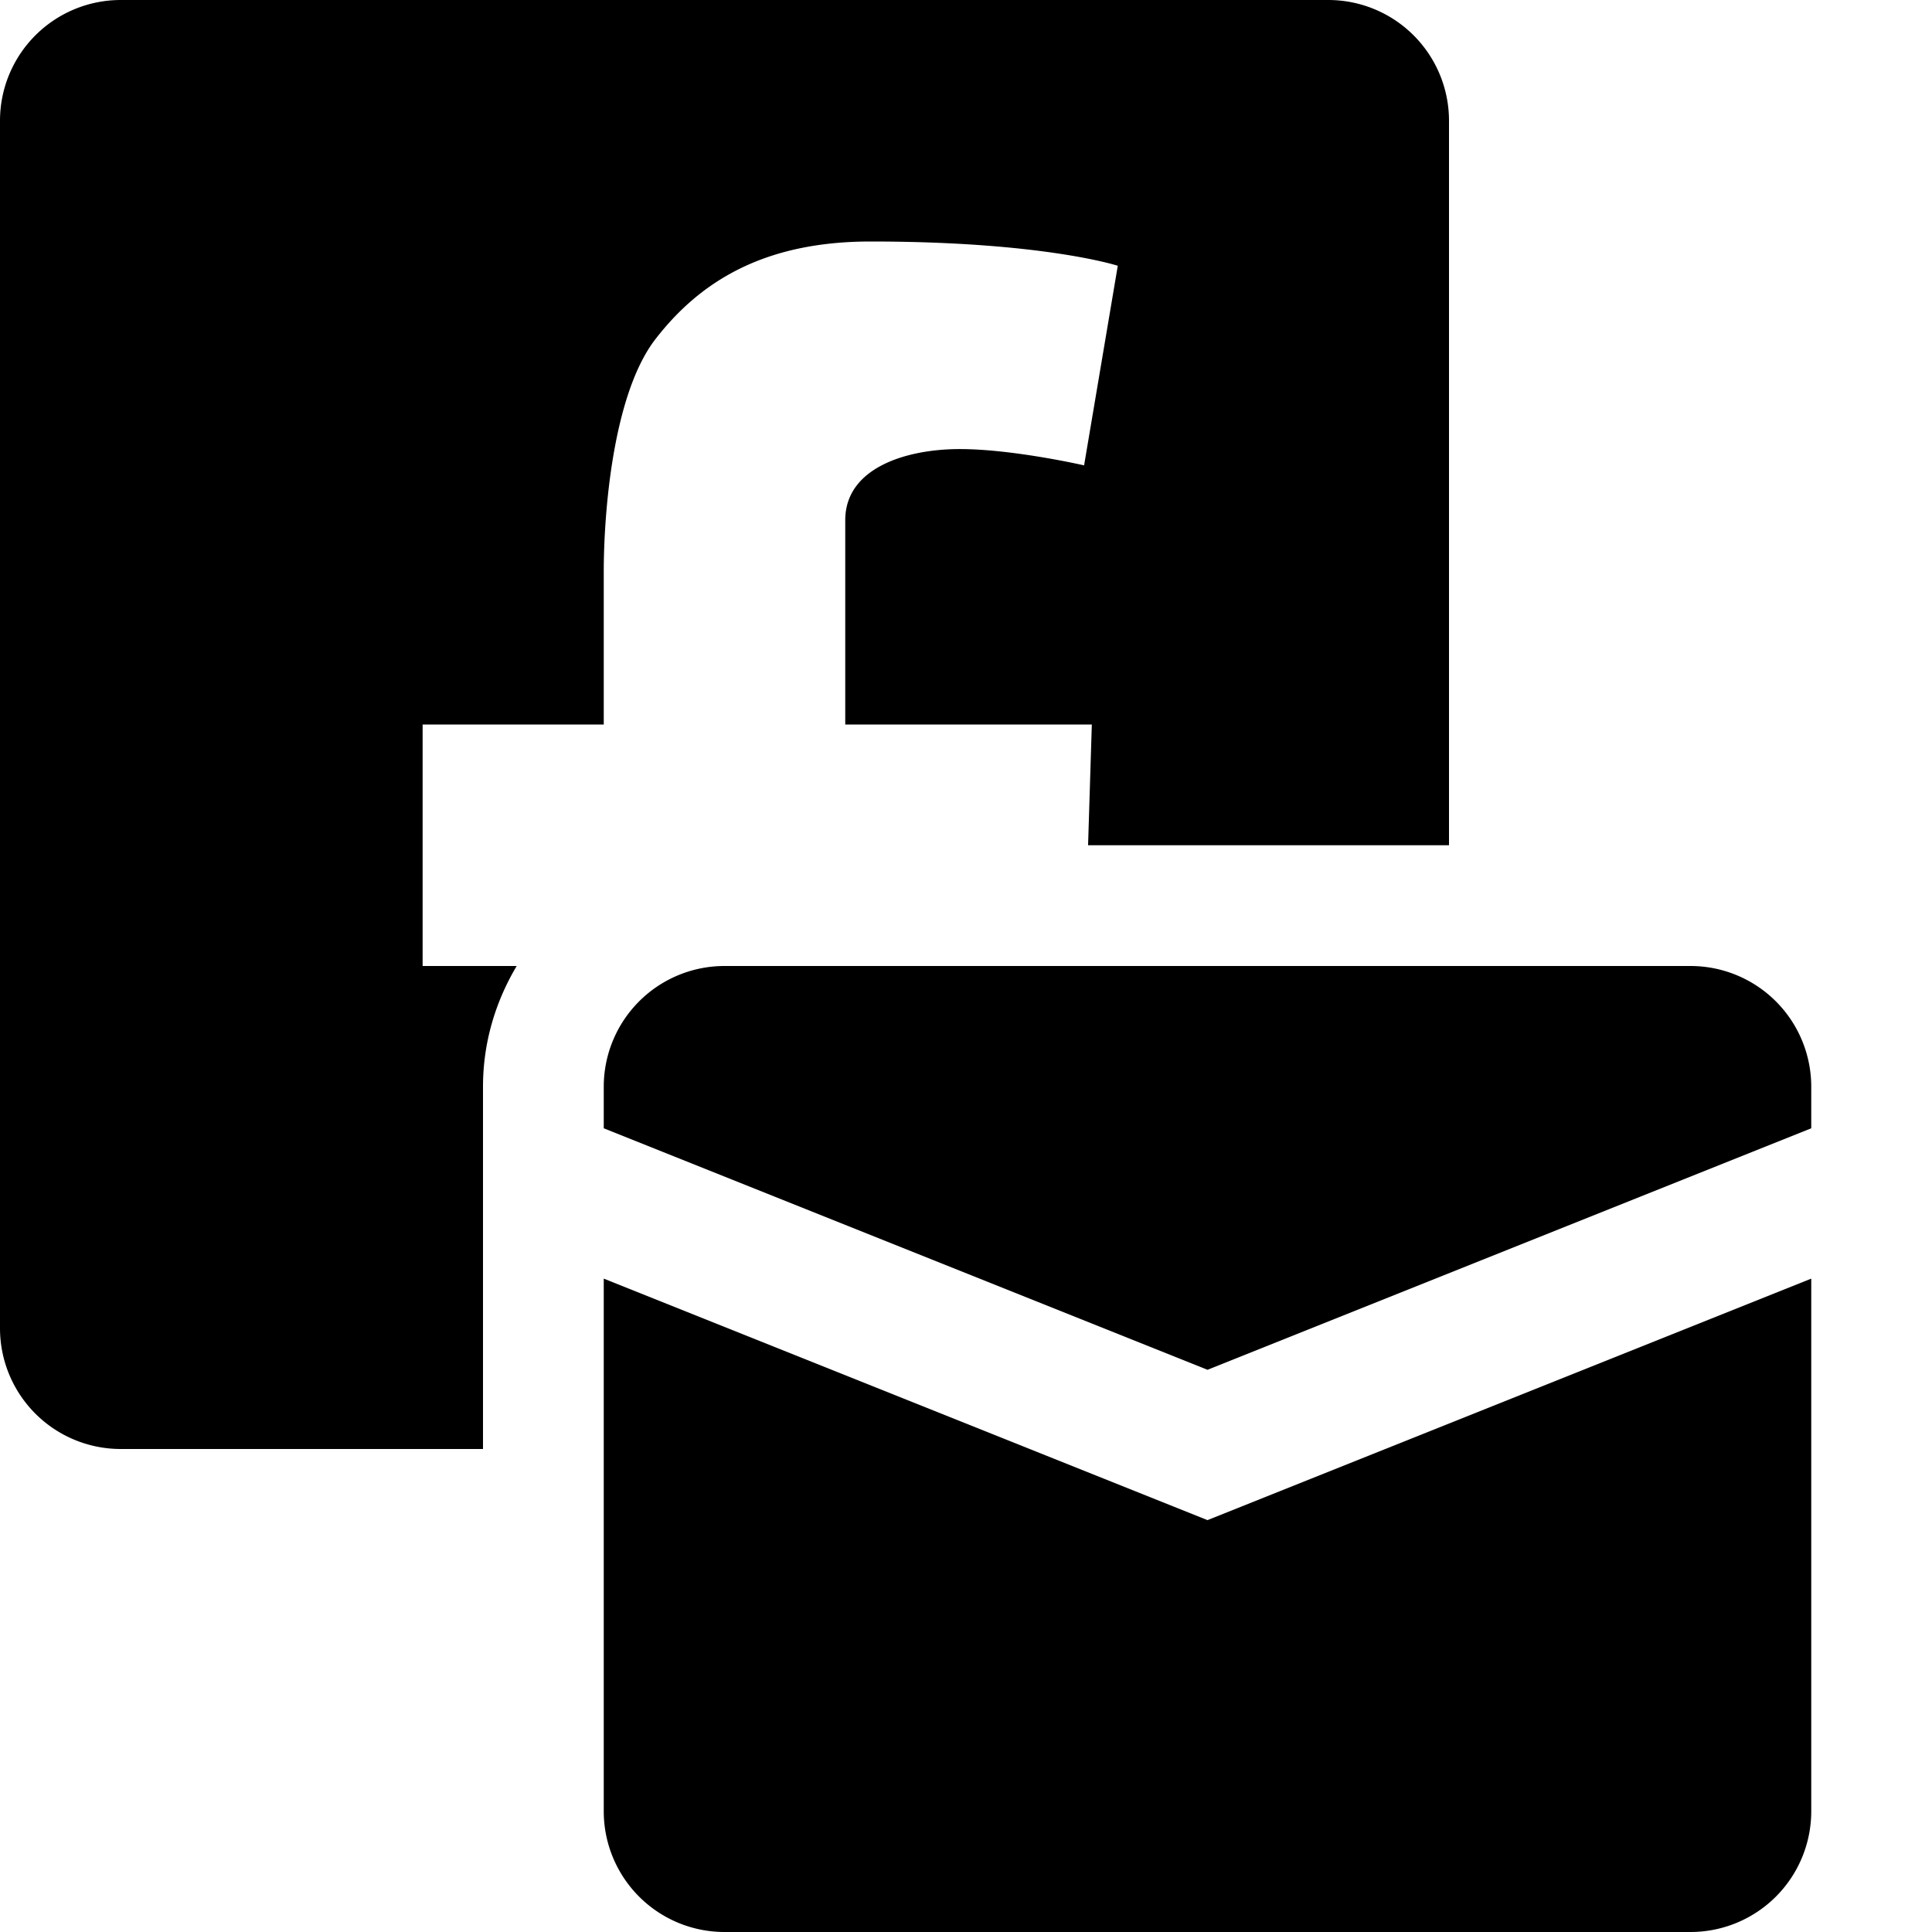 <svg xmlns="http://www.w3.org/2000/svg" viewBox="0 0 16 16">
    <g>
        <path d="M14 8H6a1 1 0 00-1 1v.344l5 2 5-2V9a1 1 0 00-1-1z"/>
        <path d="M5 10.589V15a1 1 0 001 1h8a1 1 0 001-1v-4.411l-5 2-5-2z"/>
        <path d="M3.5 7.75V6H5V4.734c0-.479.074-1.466.427-1.924.372-.482.904-.81 1.783-.81 1.432 0 2.047.201 2.047.201l-.279 1.653s-.588-.135-1.03-.135c-.441 0-.948.154-.948.589V6h2.042l-.031 1H12V1a1 1 0 00-1-1H1a1 1 0 00-1 1v10a1 1 0 001 1h3V9c0-.367.104-.706.279-1H3.5v-.25z"/>
    </g>
</svg>